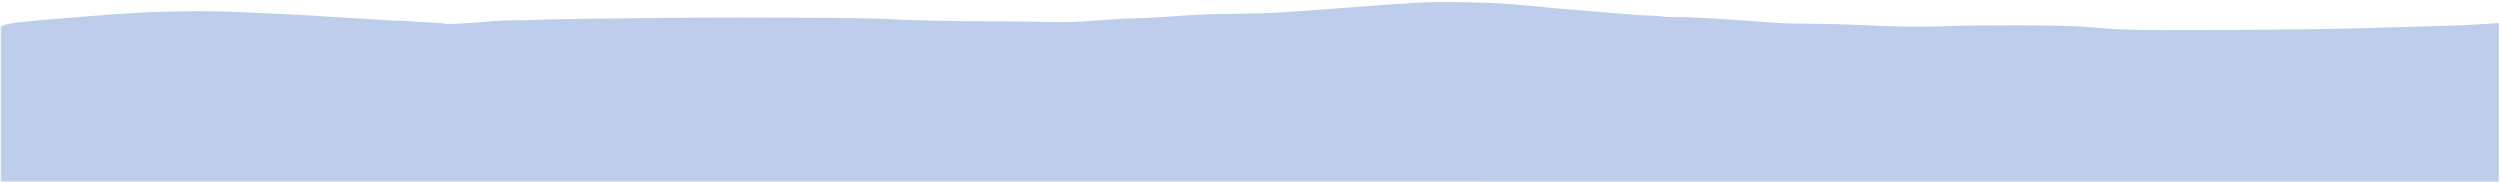 <svg width="1923" height="140" viewBox="0 0 1923 140" fill="none" xmlns="http://www.w3.org/2000/svg">
<mask id="mask0_2286_2661" style="mask-type:luminance" maskUnits="userSpaceOnUse" x="0" y="0" width="1923" height="140">
<path d="M1922.36 0.838H0.359V139.838H1922.36V0.838Z" fill="white"/>
</mask>
<g mask="url(#mask0_2286_2661)">
<path d="M1922.36 139.838C1922.23 139.838 1921.8 139.838 1921.67 139.838L0.361 139.782L0.359 21.118C1.123 18.141 13.512 16.752 61.699 12.969C102.517 9.786 112.889 9.212 134.971 8.795C159.062 8.377 164.08 8.429 198.542 9.943C219.286 10.83 240.03 11.873 244.714 12.239C249.399 12.604 258.433 13.23 264.789 13.543C271.147 13.908 281.183 14.535 286.871 14.9C292.559 15.317 300.255 15.683 303.601 15.787C307.281 15.839 311.296 16.048 313.303 16.204C314.977 16.413 322.338 16.831 329.029 17.144C336.055 17.509 341.743 17.979 341.743 18.239C341.743 18.866 359.81 17.979 373.193 16.726C379.217 16.1 389.589 15.63 395.611 15.63C401.968 15.63 412.34 15.37 418.697 15.056C429.069 14.535 539.146 13.387 569.259 13.491C638.182 13.648 672.979 14.013 681.343 14.535C696.064 15.526 730.861 16.309 761.642 16.413C776.364 16.413 796.105 16.622 805.808 16.883C821.198 17.248 825.213 17.091 844.284 15.683C855.66 14.796 869.043 14.065 873.727 14.065C878.411 14.065 891.794 13.334 903.84 12.447C920.569 11.195 931.944 10.778 952.354 10.569C977.447 10.256 982.466 9.995 1036.34 5.873C1087.86 1.959 1095.23 1.542 1111.62 1.594C1138.39 1.698 1156.79 2.429 1172.18 4.046C1189.24 5.768 1210.65 7.699 1235.07 9.577C1240.89 10.061 1247.03 10.544 1251.76 10.916L1251.77 10.917C1255.22 11.187 1257.9 11.398 1259.17 11.508C1262.51 11.769 1267.19 11.978 1269.88 11.978C1272.22 11.978 1276.23 12.291 1278.24 12.708C1280.24 13.074 1285.6 13.282 1289.95 13.178C1298.64 12.917 1328.08 14.639 1369.57 17.77C1372.93 18.031 1382.96 18.239 1392.33 18.239C1401.37 18.239 1415.41 18.553 1423.11 18.918C1456.23 20.588 1478.32 20.901 1496.72 20.118C1508.76 19.648 1527.16 19.44 1552.93 19.492C1587.05 19.648 1593.42 19.805 1609.81 21.109C1635.57 23.145 1639.25 23.197 1695.13 23.092C1755.02 22.988 1810.9 22.153 1840.67 21.005C1852.71 20.588 1871.79 20.014 1883.16 19.753C1894.53 19.544 1916.36 18.187 1921.71 17.77C1922.08 17.772 1921.64 17.775 1921.95 17.772H1922.36V139.315V139.838Z" fill="#0F48B7" fill-opacity="0.271"/>
</g>
</svg>
